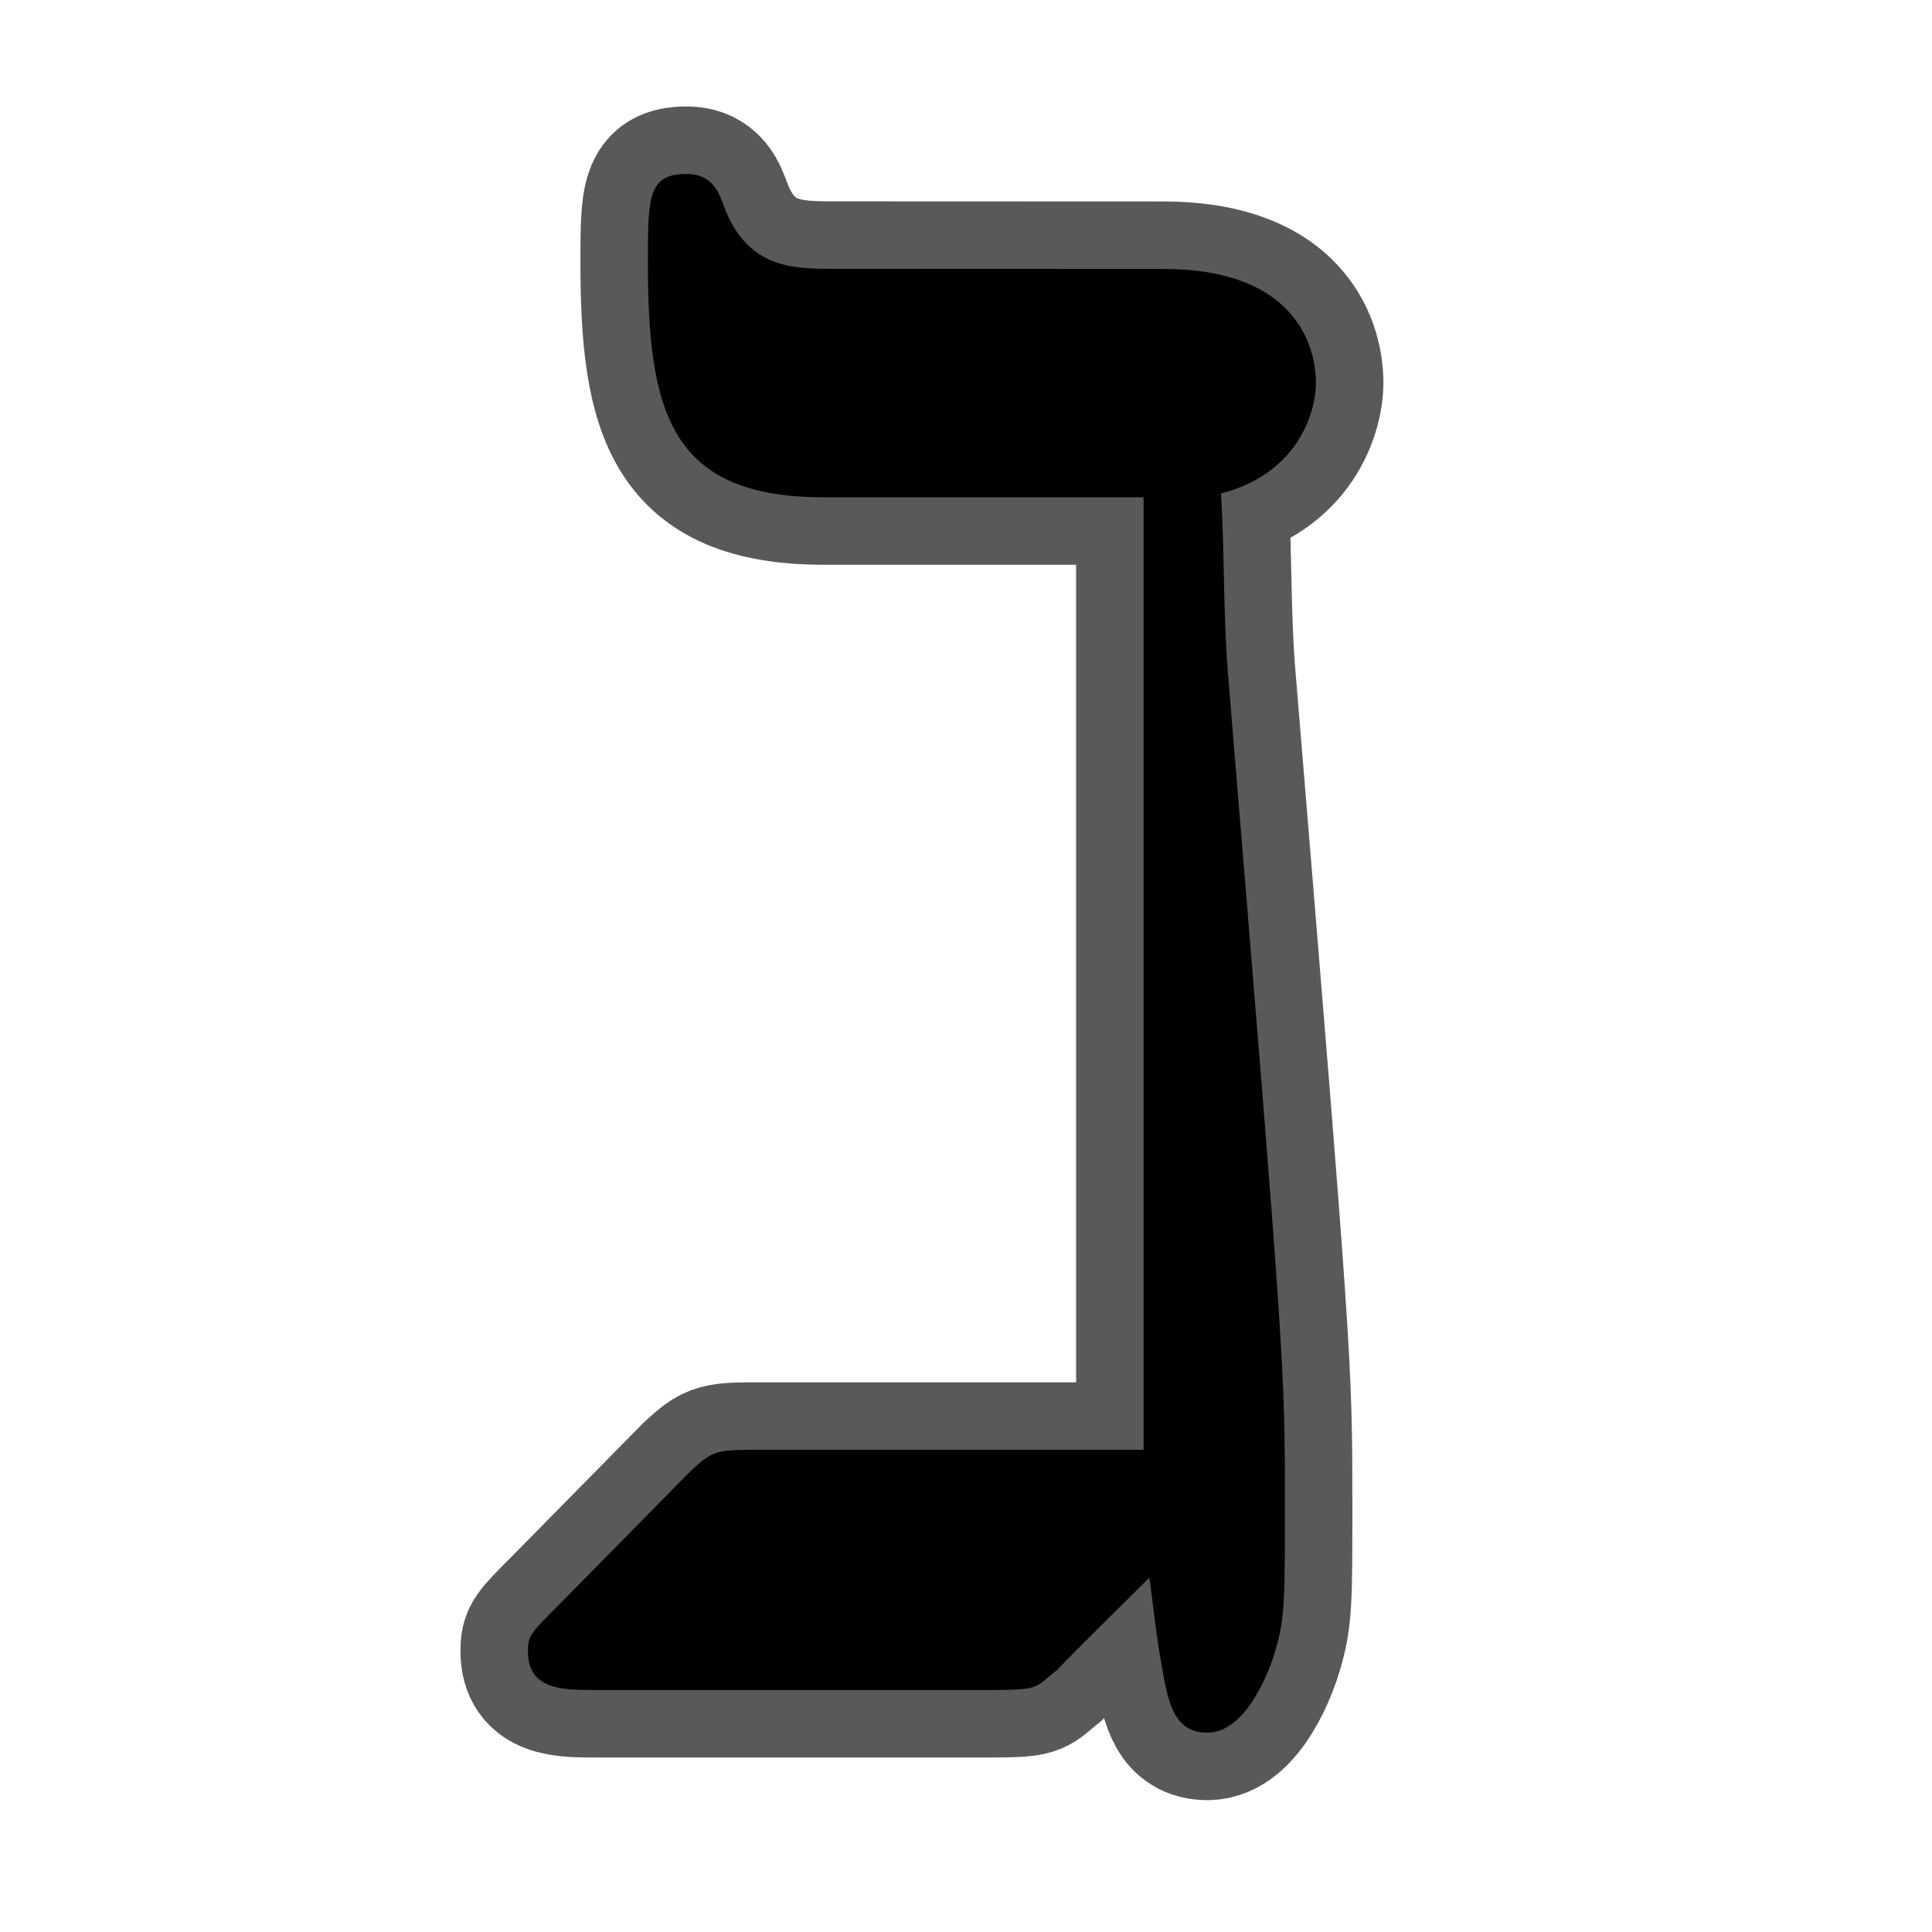 <?xml version="1.0" encoding="UTF-8" standalone="no"?>
<!-- This file was generated by dvisvgm 2.1.3 -->

<svg
   xmlns:dc="http://purl.org/dc/elements/1.1/"
   xmlns:cc="http://creativecommons.org/ns#"
   xmlns:rdf="http://www.w3.org/1999/02/22-rdf-syntax-ns#"
   xmlns:svg="http://www.w3.org/2000/svg"
   xmlns="http://www.w3.org/2000/svg"
   xmlns:sodipodi="http://sodipodi.sourceforge.net/DTD/sodipodi-0.dtd"
   xmlns:inkscape="http://www.inkscape.org/namespaces/inkscape"
   height="20"
   version="1.1"
   viewBox="37.011 59.856 13.5 13.5"
   width="20"
   id="svg8706"
   sodipodi:docname="gimel.svg"
   inkscape:version="0.92.3 (2405546, 2018-03-11)">
  <sodipodi:namedview
     pagecolor="#ffffff"
     bordercolor="#666666"
     borderopacity="1"
     objecttolerance="10"
     gridtolerance="10"
     guidetolerance="10"
     inkscape:pageopacity="0"
     inkscape:pageshadow="2"
     inkscape:window-width="1920"
     inkscape:window-height="1130"
     id="namedview8708"
     showgrid="false"
     units="px"
     inkscape:zoom="11.159799"
     inkscape:cx="8.2357998"
     inkscape:cy="10.573667"
     inkscape:window-x="0"
     inkscape:window-y="0"
     inkscape:window-maximized="1"
     inkscape:current-layer="svg8706" />
  <defs
     id="defs8701" />
  <g
     id="page1"
     transform="matrix(0.943,0,0,0.943,3.062,2.812)">
    <path
       d="m 42.18,62.484 c -0.301,0 -0.646,0 -0.818,-0.473 -0.029,-0.072 -0.072,-0.23 -0.273,-0.23 -0.287,0 -0.287,0.172 -0.287,0.66 0,1.119 0.172,1.736 1.306,1.736 h 2.367 v 7.058 h -2.826 c -0.344,0 -0.359,0 -0.531,0.158 l -0.961,0.976 c -0.23,0.23 -0.244,0.244 -0.244,0.359 0,0.287 0.258,0.287 0.502,0.287 h 2.927 c 0.316,0 0.33,-0.014 0.416,-0.086 0.201,-0.172 -0.201,0.201 0.76,-0.746 0.029,0.201 0.043,0.387 0.1,0.703 0.043,0.23 0.086,0.445 0.33,0.445 0.301,0 0.473,-0.502 0.502,-0.603 0.072,-0.244 0.072,-0.373 0.072,-1.076 0,-1.033 0,-1.062 -0.416,-6.097 -0.043,-0.488 -0.029,-0.918 -0.057,-1.406 0.603,-0.158 0.703,-0.645 0.703,-0.818 0,-0.086 0,-0.846 -1.133,-0.846 z"
       style="opacity:1;fill:#000000;fill-opacity:1;stroke:#000000;stroke-miterlimit:4;stroke-dasharray:none;stroke-opacity:0.65"
       id="path8703"
       inkscape:connector-curvature="0" />
  </g>
</svg>
